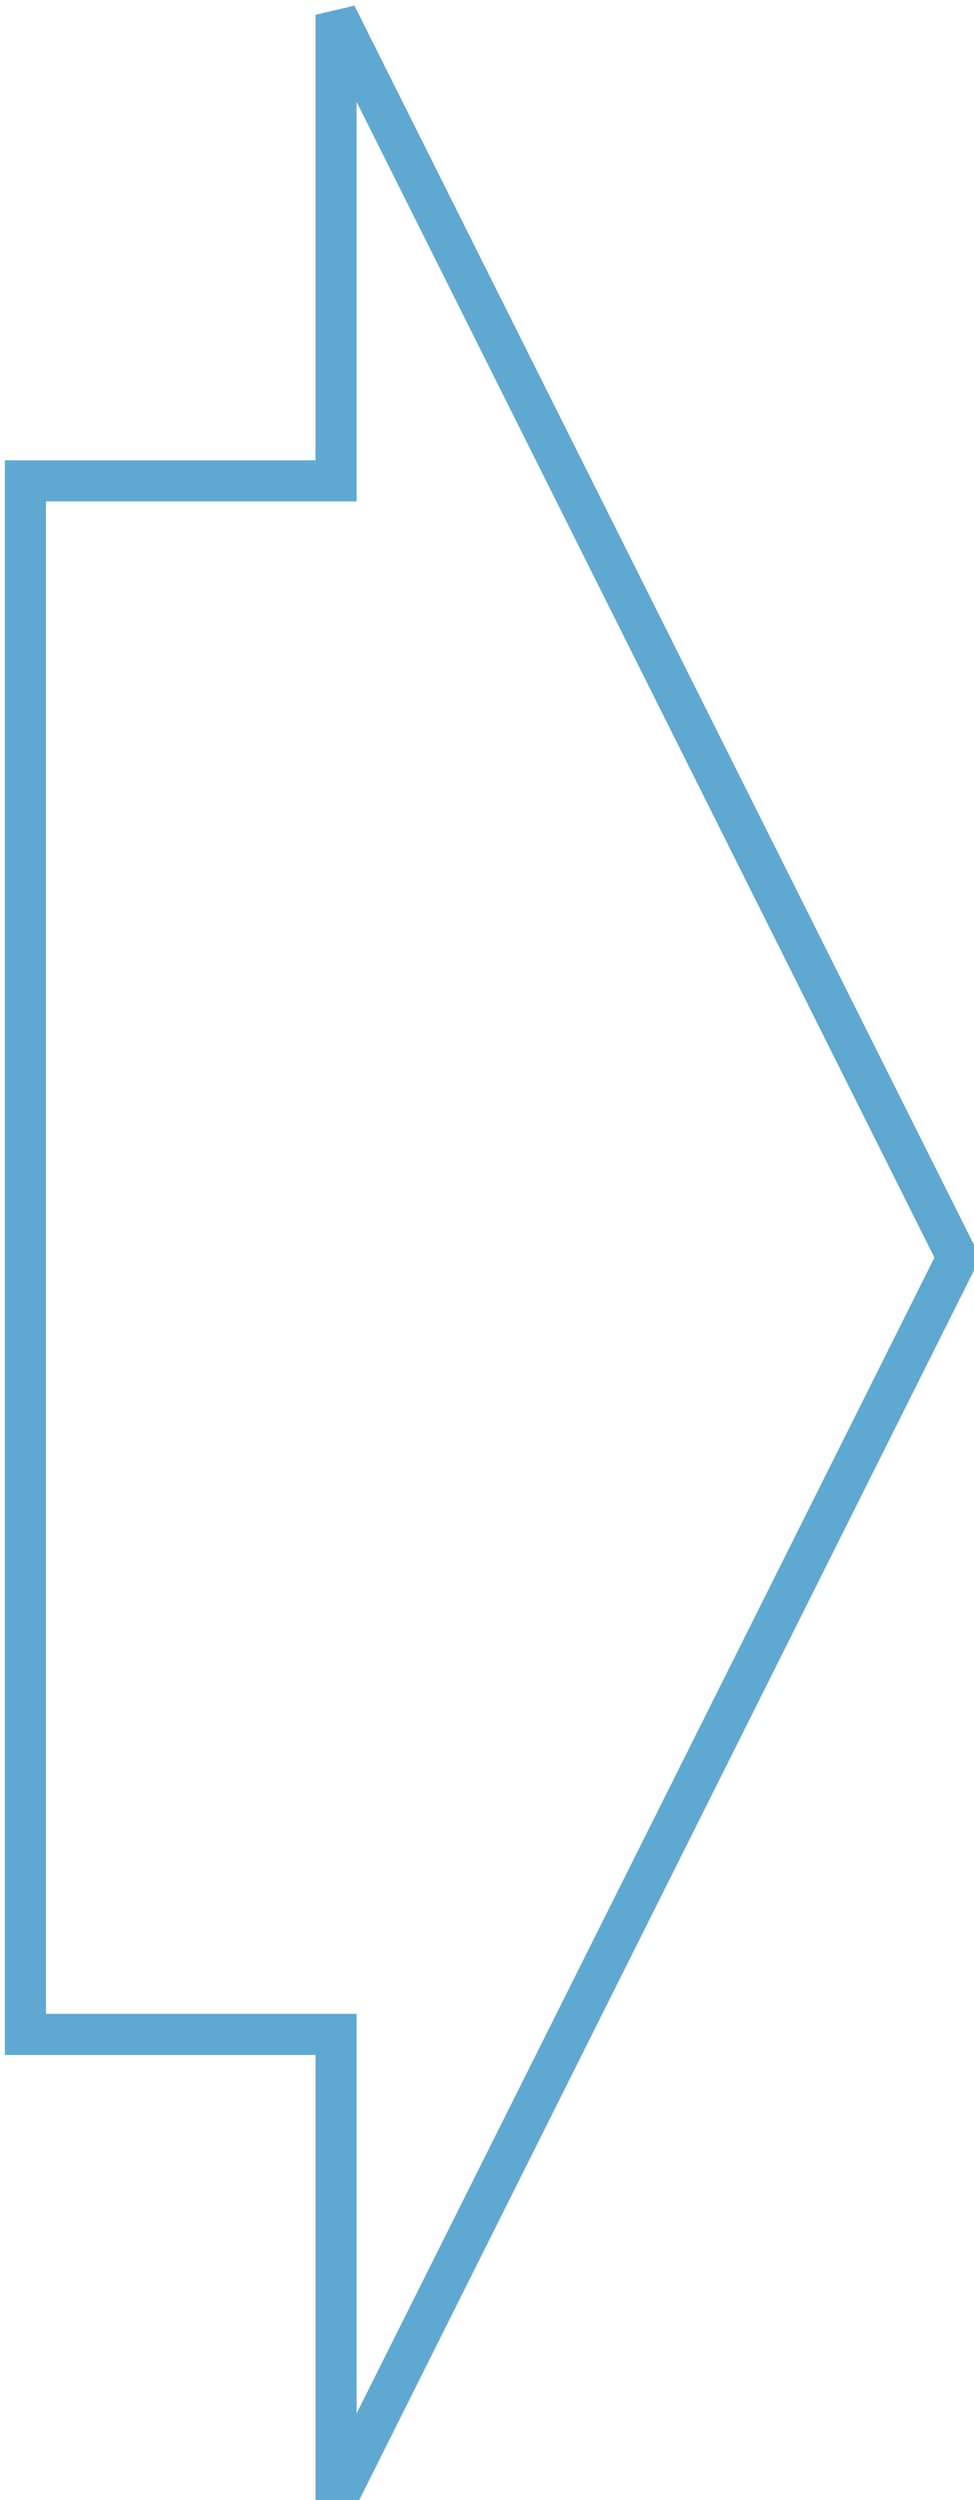 <?xml version="1.0" encoding="UTF-8" standalone="no"?>
<svg
   xmlns:dc="http://purl.org/dc/elements/1.1/"
   xmlns:cc="http://creativecommons.org/ns#"
   xmlns:rdf="http://www.w3.org/1999/02/22-rdf-syntax-ns#"
   xmlns:svg="http://www.w3.org/2000/svg"
   xmlns="http://www.w3.org/2000/svg"
   xmlns:sodipodi="http://sodipodi.sourceforge.net/DTD/sodipodi-0.dtd"
   xmlns:inkscape="http://www.inkscape.org/namespaces/inkscape"
   sodipodi:docname="arrow.svg"
   inkscape:version="1.0 (4035a4fb49, 2020-05-01)"
   id="svg8"
   version="1.1"
   viewBox="0 0 31.401 80.591"
   height="80.591mm"
   width="31.401mm">
  <defs
     id="defs2" />
  <sodipodi:namedview
     fit-margin-bottom="0"
     fit-margin-right="0"
     fit-margin-left="0"
     fit-margin-top="0"
     inkscape:window-maximized="1"
     inkscape:window-y="-8"
     inkscape:window-x="-8"
     inkscape:window-height="1057"
     inkscape:window-width="1846"
     showgrid="true"
     inkscape:document-rotation="0"
     inkscape:current-layer="layer1"
     inkscape:document-units="mm"
     inkscape:cy="121.56164"
     inkscape:cx="-70.01658"
     inkscape:zoom="1.4185544"
     inkscape:pageshadow="2"
     inkscape:pageopacity="0.0"
     borderopacity="1.0"
     bordercolor="#666666"
     pagecolor="#ffffff"
     id="base">
    <inkscape:grid
       originy="-104.704"
       originx="-89.339"
       id="grid833"
       type="xygrid" />
  </sodipodi:namedview>
  <g
     transform="translate(-99.339,-114.704)"
     id="layer1"
     inkscape:groupmode="layer"
     inkscape:label="Layer 1">
    <path
       transform="scale(0.265)"
       d="m 415.748,434.646 v 56.691 h -37.795 v 188.977 h 37.795 v 56.693 l 75.59,-151.182 z"
       style="fill:none;stroke:#5ea8d1;stroke-width:5;stroke-linecap:butt;stroke-linejoin:miter;stroke-miterlimit:4;stroke-dasharray:none;stroke-opacity:1"
       id="path835" />
  </g>
</svg>
